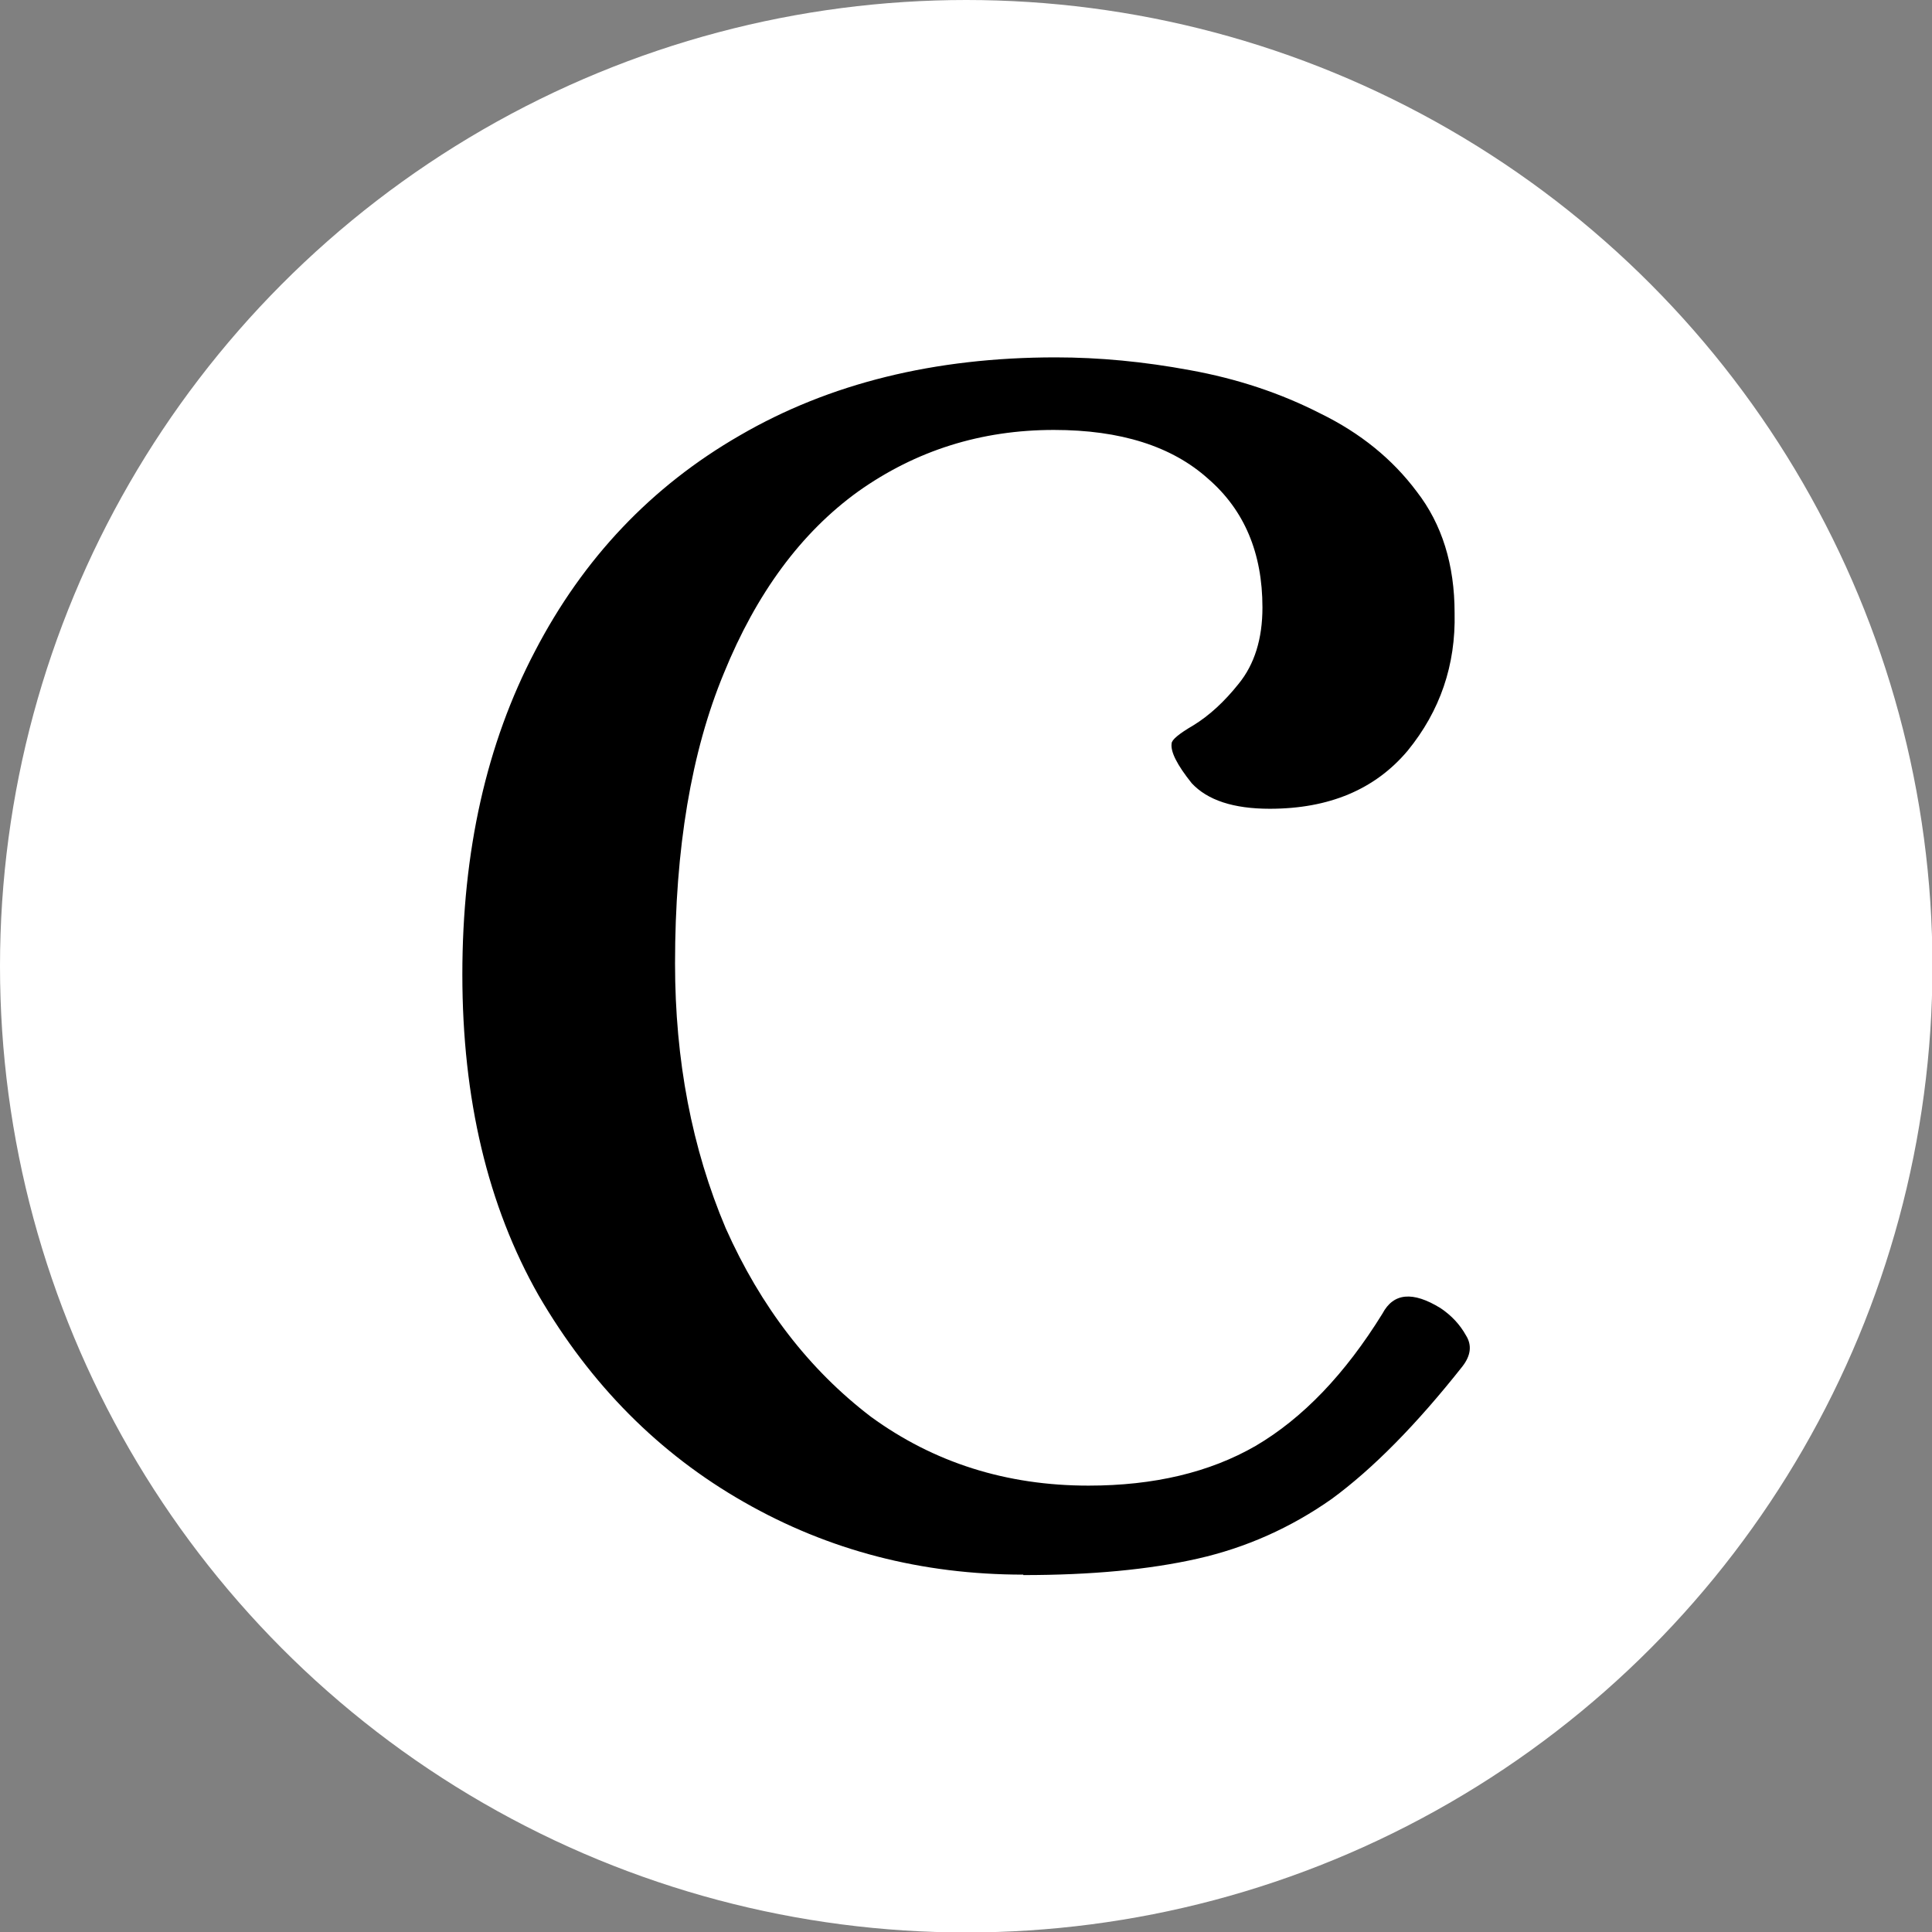 <?xml version="1.0" encoding="UTF-8" standalone="no"?>
<!-- Created with Inkscape (http://www.inkscape.org/) -->

<svg
   width="16"
   height="16"
   viewBox="0 0 4.233 4.233"
   version="1.1"
   id="svg5"
   inkscape:version="1.1.2 (0a00cf5339, 2022-02-04)"
   sodipodi:docname="logo_as_path.svg"
   xmlns:inkscape="http://www.inkscape.org/namespaces/inkscape"
   xmlns:sodipodi="http://sodipodi.sourceforge.net/DTD/sodipodi-0.dtd"
   xmlns="http://www.w3.org/2000/svg"
   xmlns:svg="http://www.w3.org/2000/svg">
  <rect x="0" y="0" width="4.233" height="4.233" fill="#808080" stroke="none"/>
  <sodipodi:namedview
     id="namedview7"
     pagecolor="#ffffff"
     bordercolor="#666666"
     borderopacity="1.0"
     inkscape:pageshadow="2"
     inkscape:pageopacity="0.0"
     inkscape:pagecheckerboard="true"
     inkscape:document-units="px"
     showgrid="false"
     units="px"
     width="16px"
     inkscape:zoom="20.724804"
     inkscape:cx="9.8674033"
     inkscape:cy="-3.8842346"
     inkscape:window-width="1269"
     inkscape:window-height="1401"
     inkscape:window-x="1282"
     inkscape:window-y="5"
     inkscape:window-maximized="1"
     inkscape:current-layer="layer1" />
  <defs
     id="defs2" />
  <g
     inkscape:label="Layer 1"
     inkscape:groupmode="layer"
     id="layer1">
    <circle
       style="fill:#ffffff;fill-rule:evenodd;stroke-width:0.132"
       id="path1985"
       cx="2.117"
       cy="2.117"
       r="2.117" />
    <g
       aria-label="C"
       id="text297"
       style="font-size:3.975px;line-height:1.25;word-spacing:0px;stroke-width:0.099">
      <path
         d="m 2.242,3.45 q -0.334,0 -0.612,-0.159 Q 1.351,3.132 1.18,2.838 1.013,2.544 1.013,2.135 q 0,-0.405 0.159,-0.708 0.159,-0.306 0.449,-0.473 0.294,-0.171 0.692,-0.171 0.143,0 0.294,0.028 0.155,0.028 0.286,0.095 0.131,0.064 0.211,0.171 0.083,0.107 0.083,0.266 0.004,0.171 -0.103,0.302 -0.107,0.127 -0.302,0.127 -0.119,0 -0.171,-0.056 -0.048,-0.06 -0.044,-0.087 0,-0.012 0.048,-0.04 0.052,-0.032 0.099,-0.091 0.052,-0.064 0.052,-0.167 0,-0.179 -0.119,-0.282 -0.119,-0.107 -0.338,-0.107 -0.239,0 -0.429,0.135 -0.187,0.135 -0.294,0.398 -0.107,0.258 -0.107,0.636 0,0.318 0.111,0.58 0.115,0.258 0.318,0.413 0.207,0.151 0.477,0.151 0.215,0 0.366,-0.087 0.155,-0.091 0.278,-0.29 0.036,-0.068 0.127,-0.012 0.036,0.024 0.056,0.06 0.02,0.032 -0.008,0.068 -0.151,0.191 -0.286,0.29 -0.135,0.095 -0.294,0.131 -0.159,0.036 -0.382,0.036 z"
         style="font-family:Alice;-inkscape-font-specification:Alice"
         id="path9" />
    </g>
  </g>
</svg>

